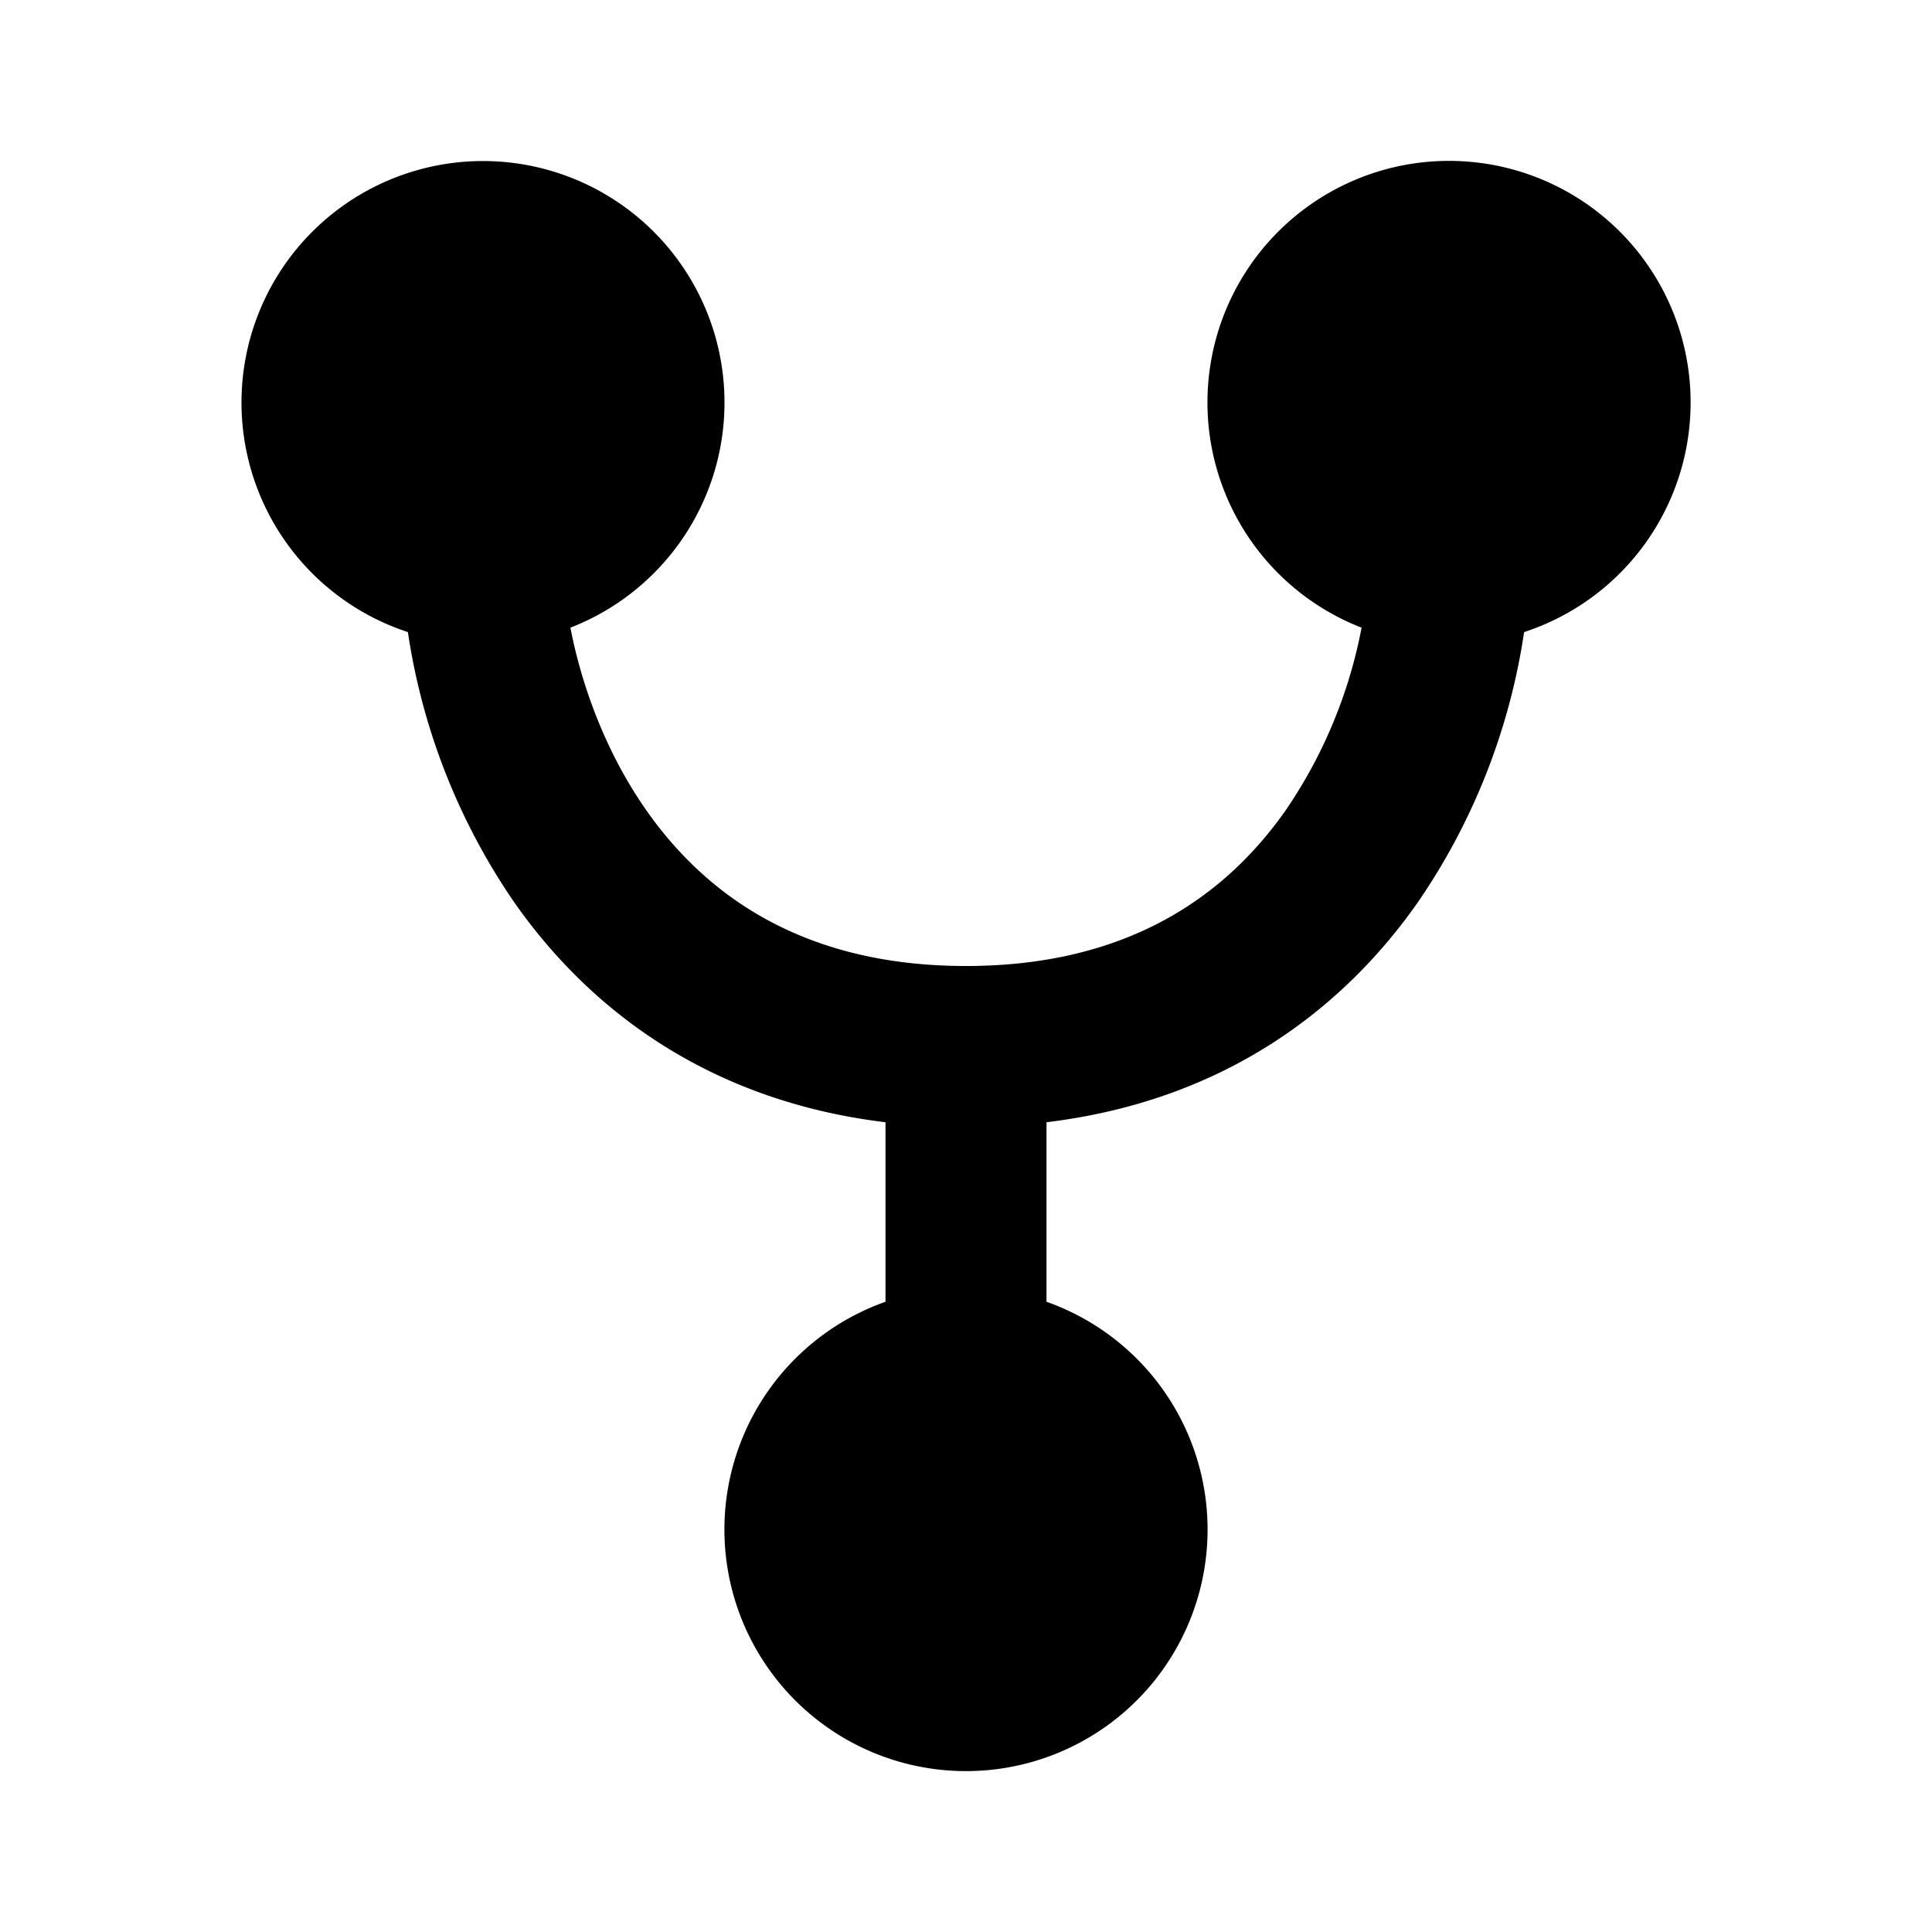 <svg xmlns="http://www.w3.org/2000/svg" width="3em" height="3em" viewBox="0 0 24 24"><path fill="currentColor" d="M3 5a3 3 0 1 1 4.086 2.797c.128.667.412 1.506.934 2.256C8.752 11.103 9.958 12 12 12s3.248-.897 3.98-1.947a6 6 0 0 0 .934-2.256a3.001 3.001 0 1 1 2.019.055a8 8 0 0 1-1.312 3.345c-.934 1.34-2.421 2.478-4.621 2.744v2.23a3.001 3.001 0 1 1-2 0v-2.23c-2.2-.266-3.687-1.405-4.62-2.744a8 8 0 0 1-1.313-3.345A3 3 0 0 1 3 5"/></svg>